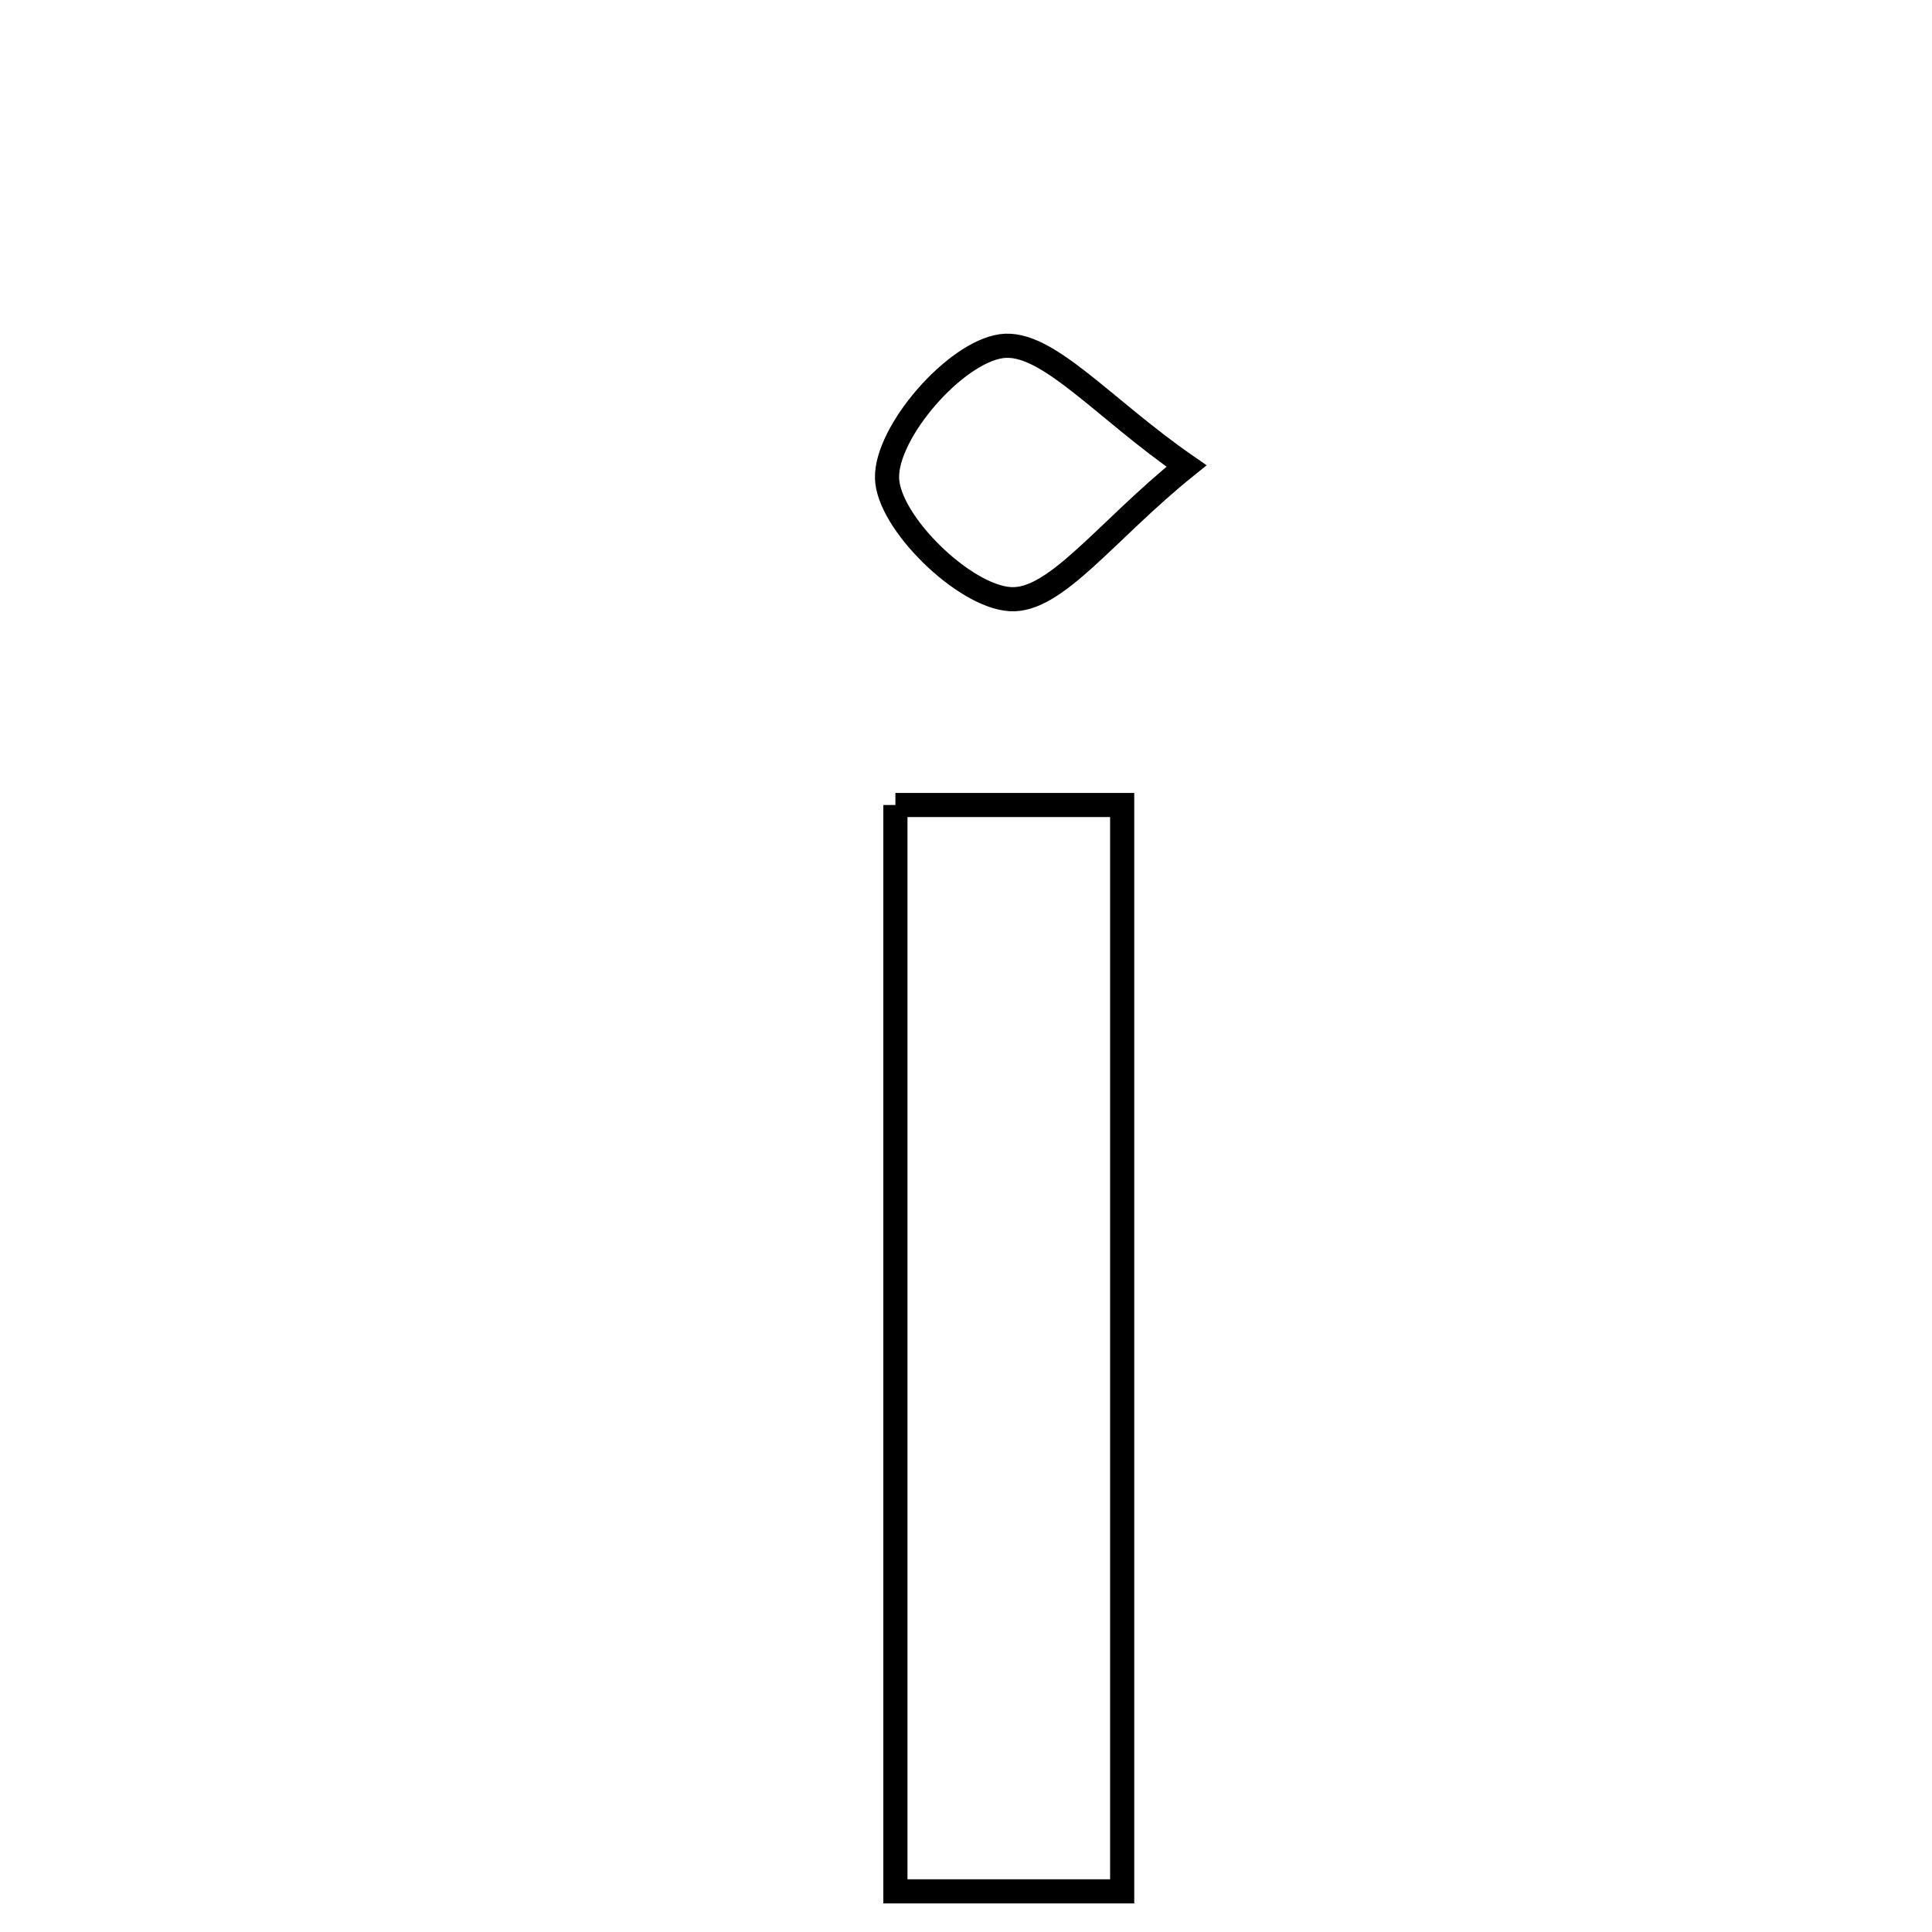 <svg xmlns="http://www.w3.org/2000/svg" viewBox="0.0 0.0 24.0 24.0" height="200px" width="200px"><path fill="none" stroke="black" stroke-width=".3" stroke-opacity="1.0"  filling="0" d="M12.44 4.3 C13.001 4.222 13.689 5.062 14.739 5.789 C13.734 6.597 13.115 7.477 12.55 7.443 C11.974 7.409 11.03 6.486 11.019 5.937 C11.007 5.364 11.863 4.38 12.44 4.3"></path>
<path fill="none" stroke="black" stroke-width=".3" stroke-opacity="1.0"  filling="0" d="M11.123 10 C12.149 10 12.97 10 13.94 10 C13.94 14.539 13.94 18.947 13.94 23.495 C12.967 23.495 12.149 23.495 11.123 23.495 C11.123 19.061 11.123 14.657 11.123 10"></path></svg>